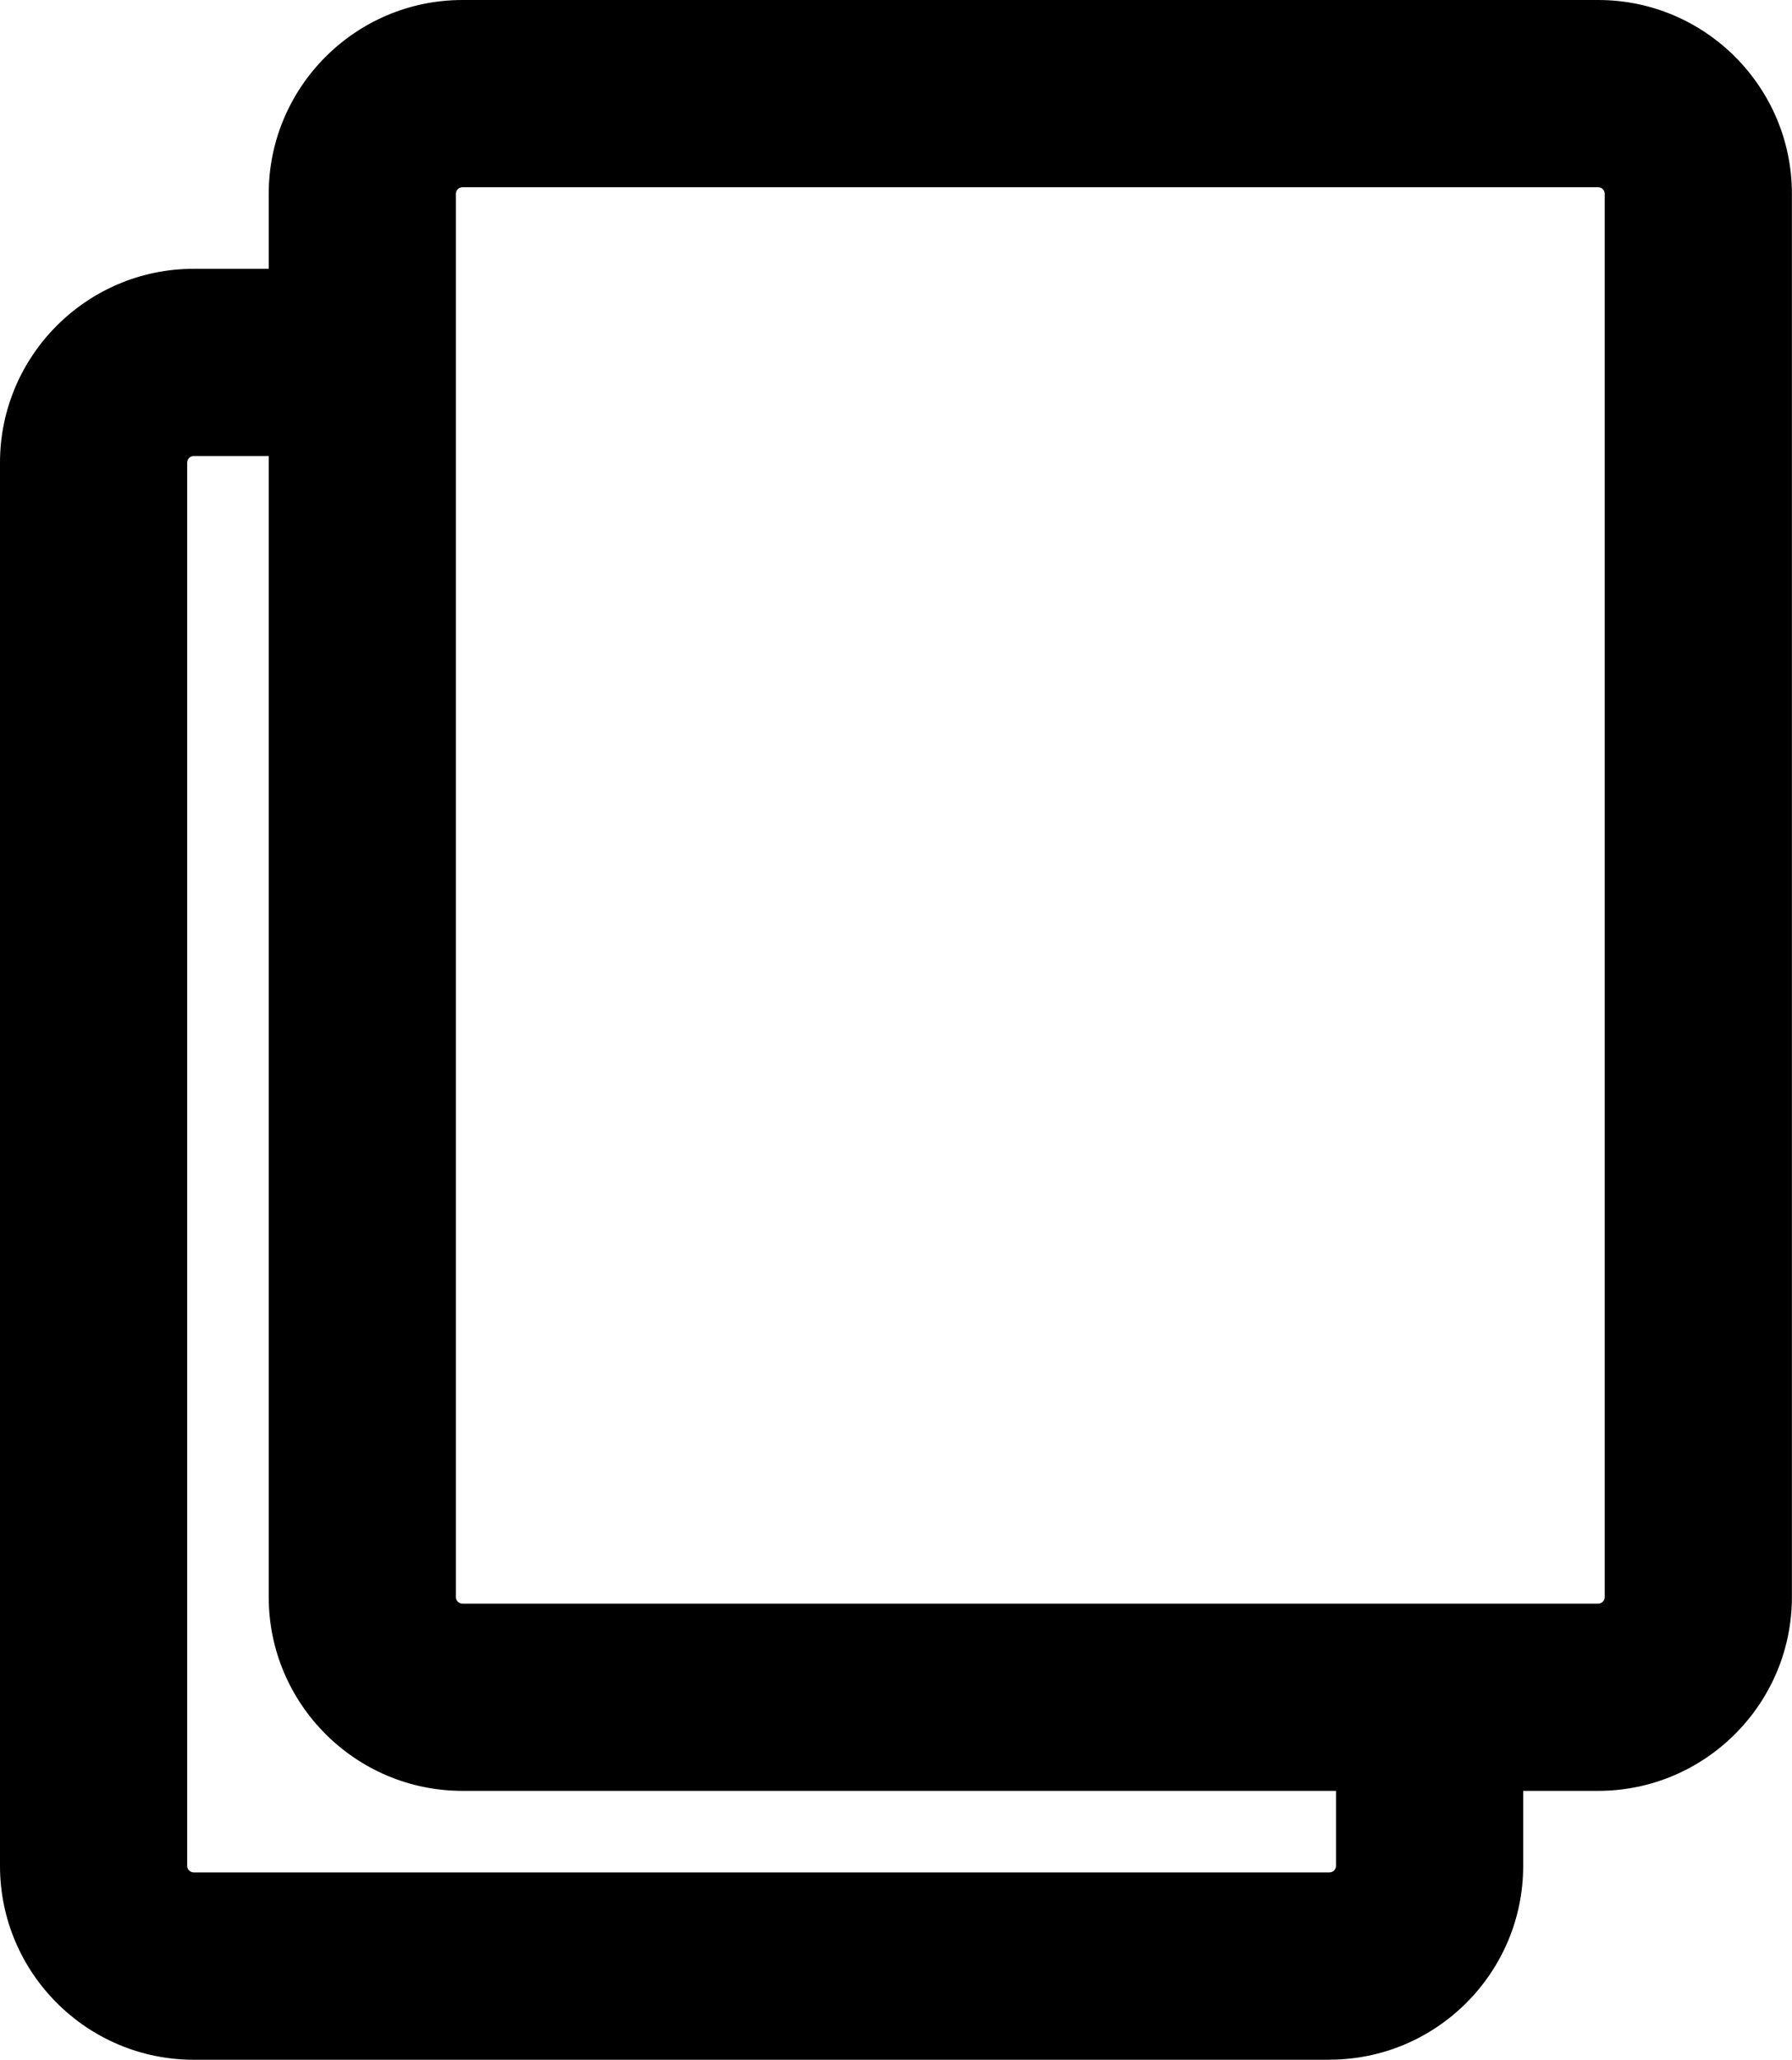 <?xml version="1.0" encoding="UTF-8"?>
<svg id="Layer_1" data-name="Layer 1" xmlns="http://www.w3.org/2000/svg" viewBox="0 0 191.46 220">
  <path d="M142.04,220H20.7c-11.42,0-20.7-9.29-20.7-20.7V49.41c0-11.41,9.29-20.7,20.7-20.7h8.01v-8.01C28.71,9.29,38,0,49.41,0h121.34c11.42,0,20.7,9.29,20.7,20.7v149.88c0,11.41-9.29,20.7-20.7,20.7h-8.01v8.01c0,11.42-9.29,20.7-20.7,20.7ZM20.7,48.71c-.39,0-.7.31-.7.7v149.88c0,.39.31.7.7.7h121.34c.39,0,.7-.31.7-.7v-8.01H49.41c-11.42,0-20.7-9.29-20.7-20.7V48.71h-8.01ZM49.41,20c-.39,0-.7.31-.7.7v149.88c0,.39.31.7.7.7h121.34c.39,0,.7-.31.7-.7V20.7c0-.39-.31-.7-.7-.7H49.41Z"/>
</svg>